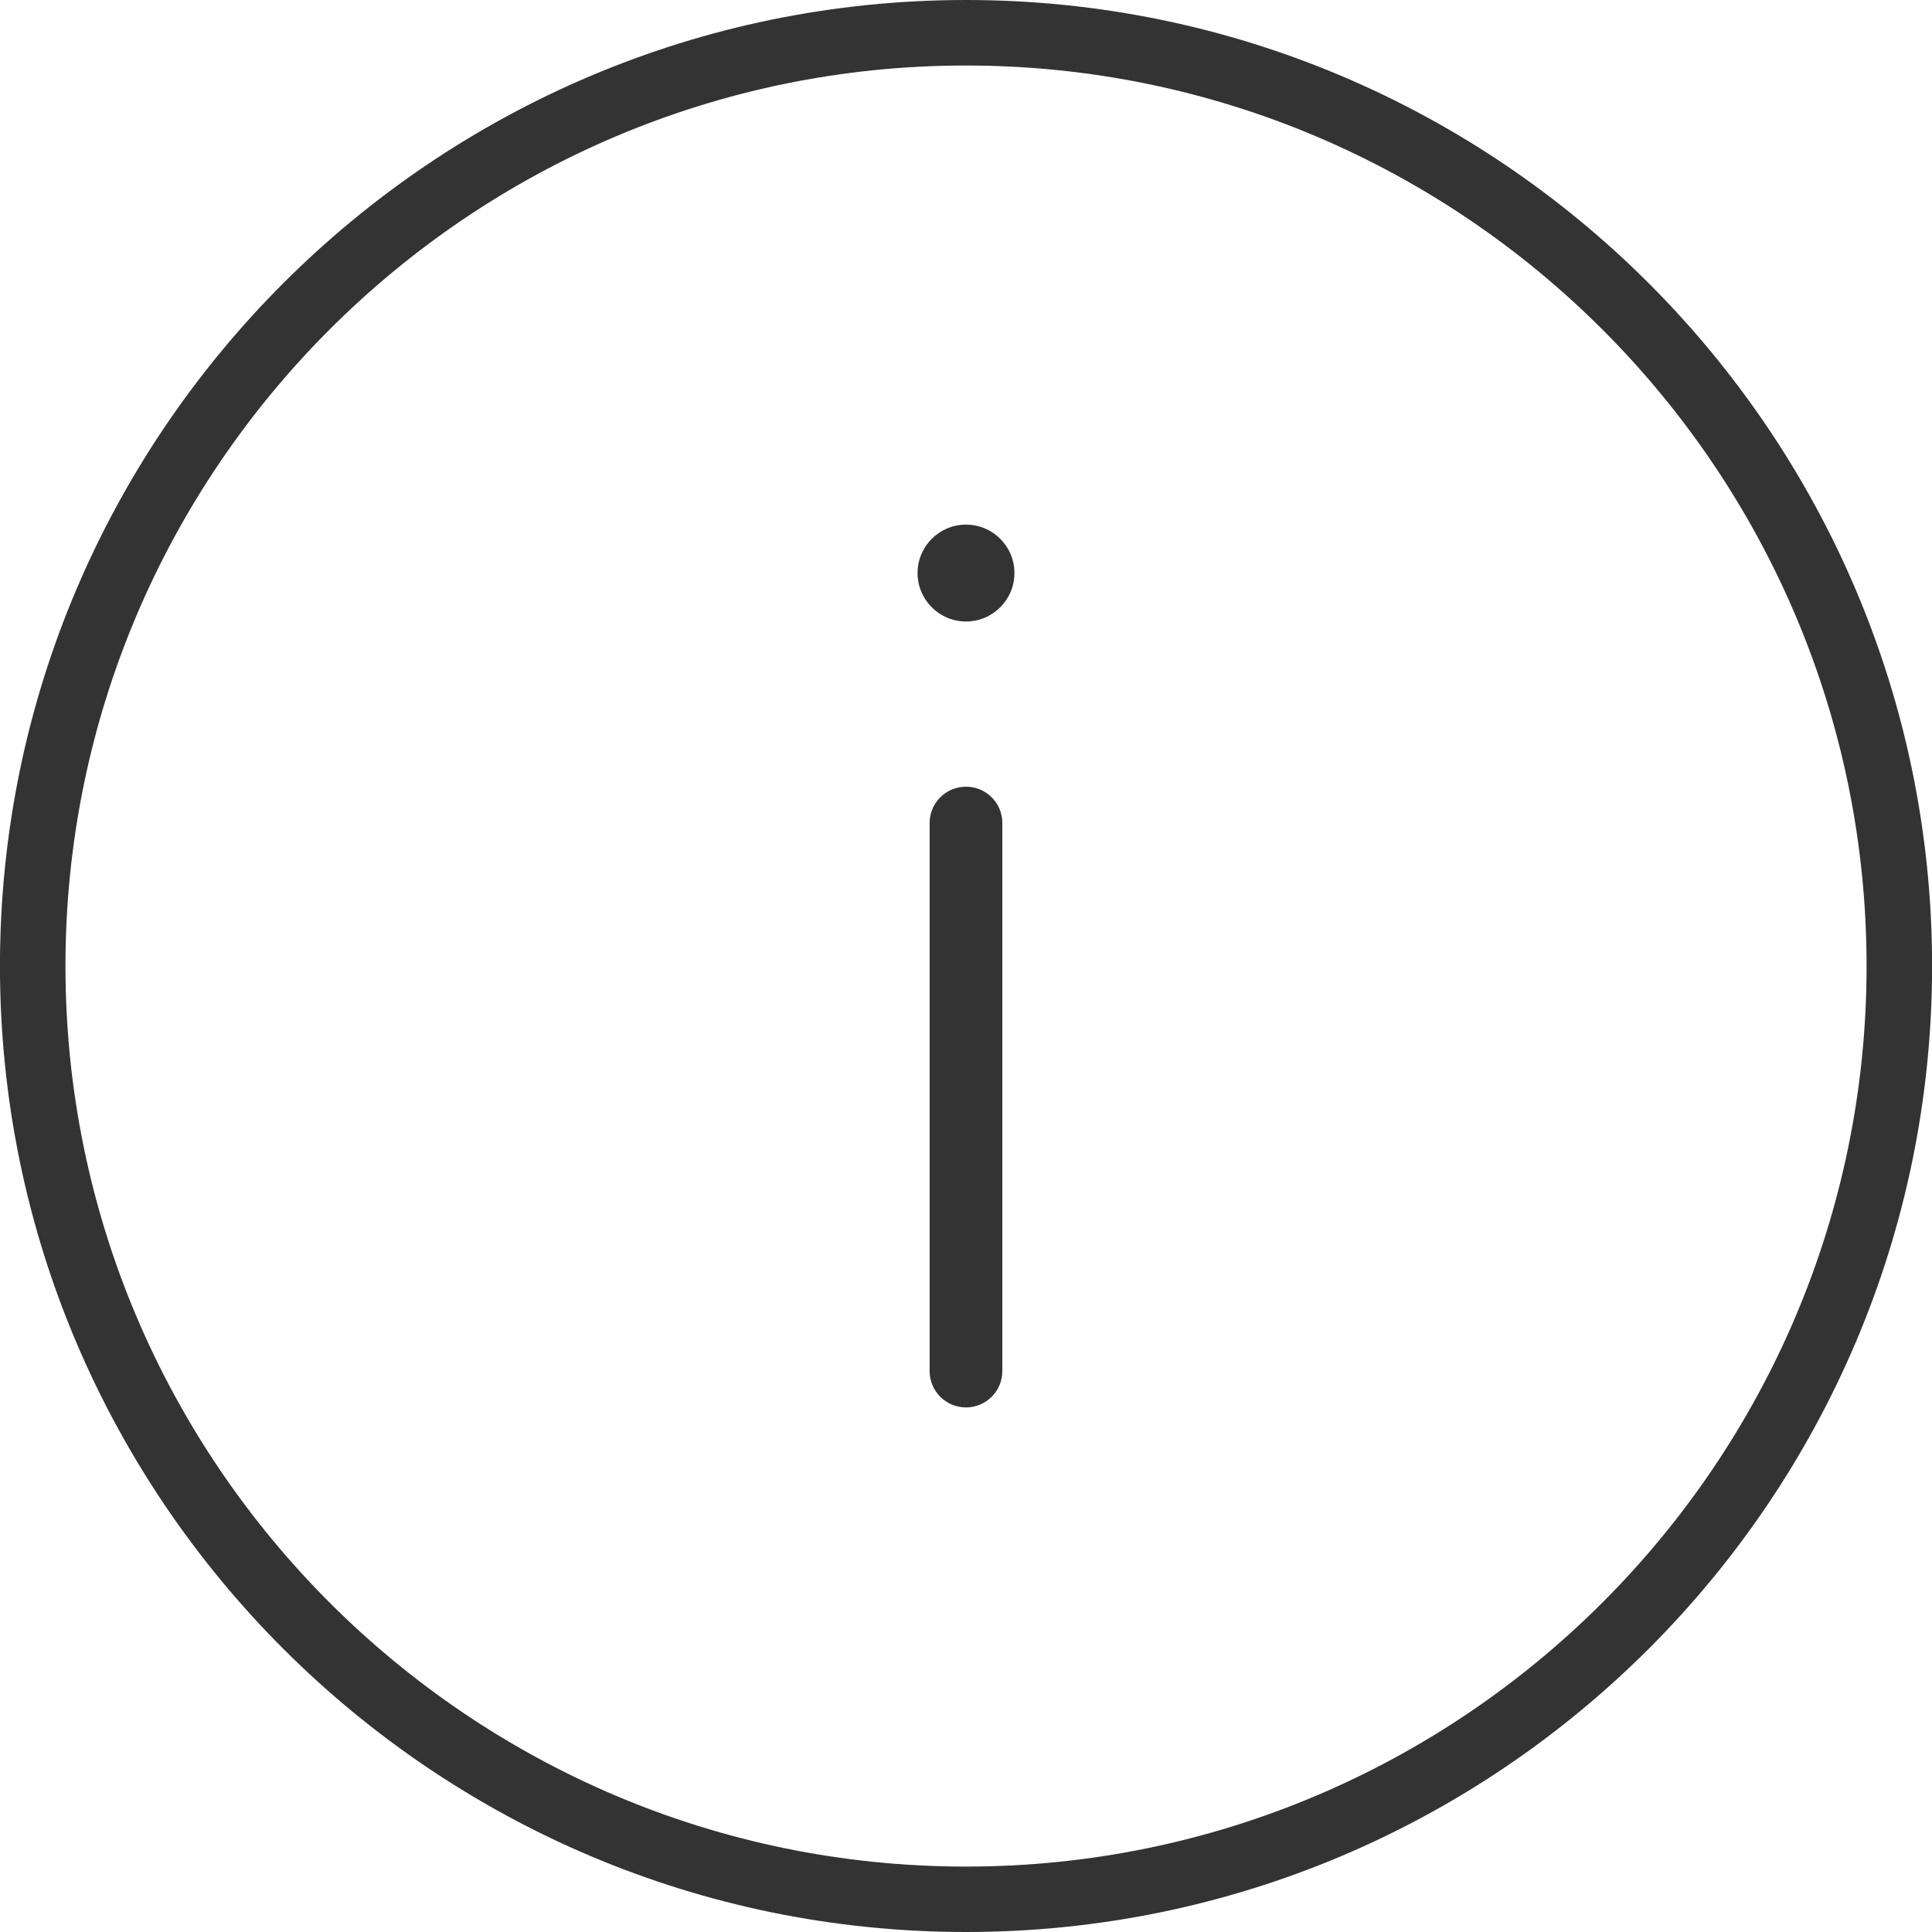 <?xml version="1.0" encoding="utf-8"?>
<!-- Generator: Adobe Illustrator 16.0.0, SVG Export Plug-In . SVG Version: 6.00 Build 0)  -->
<!DOCTYPE svg PUBLIC "-//W3C//DTD SVG 1.1//EN" "http://www.w3.org/Graphics/SVG/1.1/DTD/svg11.dtd">
<svg version="1.1" id="Capa_1" xmlns="http://www.w3.org/2000/svg" xmlns:xlink="http://www.w3.org/1999/xlink" x="0px" y="0px"
	 width="44.24px" height="44.24px" viewBox="0 0 44.24 44.24" enable-background="new 0 0 44.24 44.24" xml:space="preserve">
<path fill="#333333" d="M22.12,44.24c-12.197,0-22.121-9.923-22.121-22.119C-0.001,9.924,9.922,0,22.12,0
	c12.197,0,22.122,9.924,22.122,22.121C44.241,34.319,34.315,44.24,22.12,44.24z M22.12,1.5c-11.37,0-20.621,9.251-20.621,20.621
	S10.75,42.742,22.12,42.742s20.622-9.251,20.622-20.621S33.489,1.5,22.12,1.5z"/>
<g>
	<path fill="#333333" d="M22.952,31.396c0,0.459-0.373,0.832-0.832,0.832l0,0c-0.46,0-0.833-0.373-0.833-0.832V18.845
		c0-0.459,0.373-0.831,0.833-0.831l0,0c0.459,0,0.832,0.372,0.832,0.831V31.396z"/>
	<circle fill="#333333" cx="22.12" cy="13.122" r="1.109"/>
</g>
</svg>
